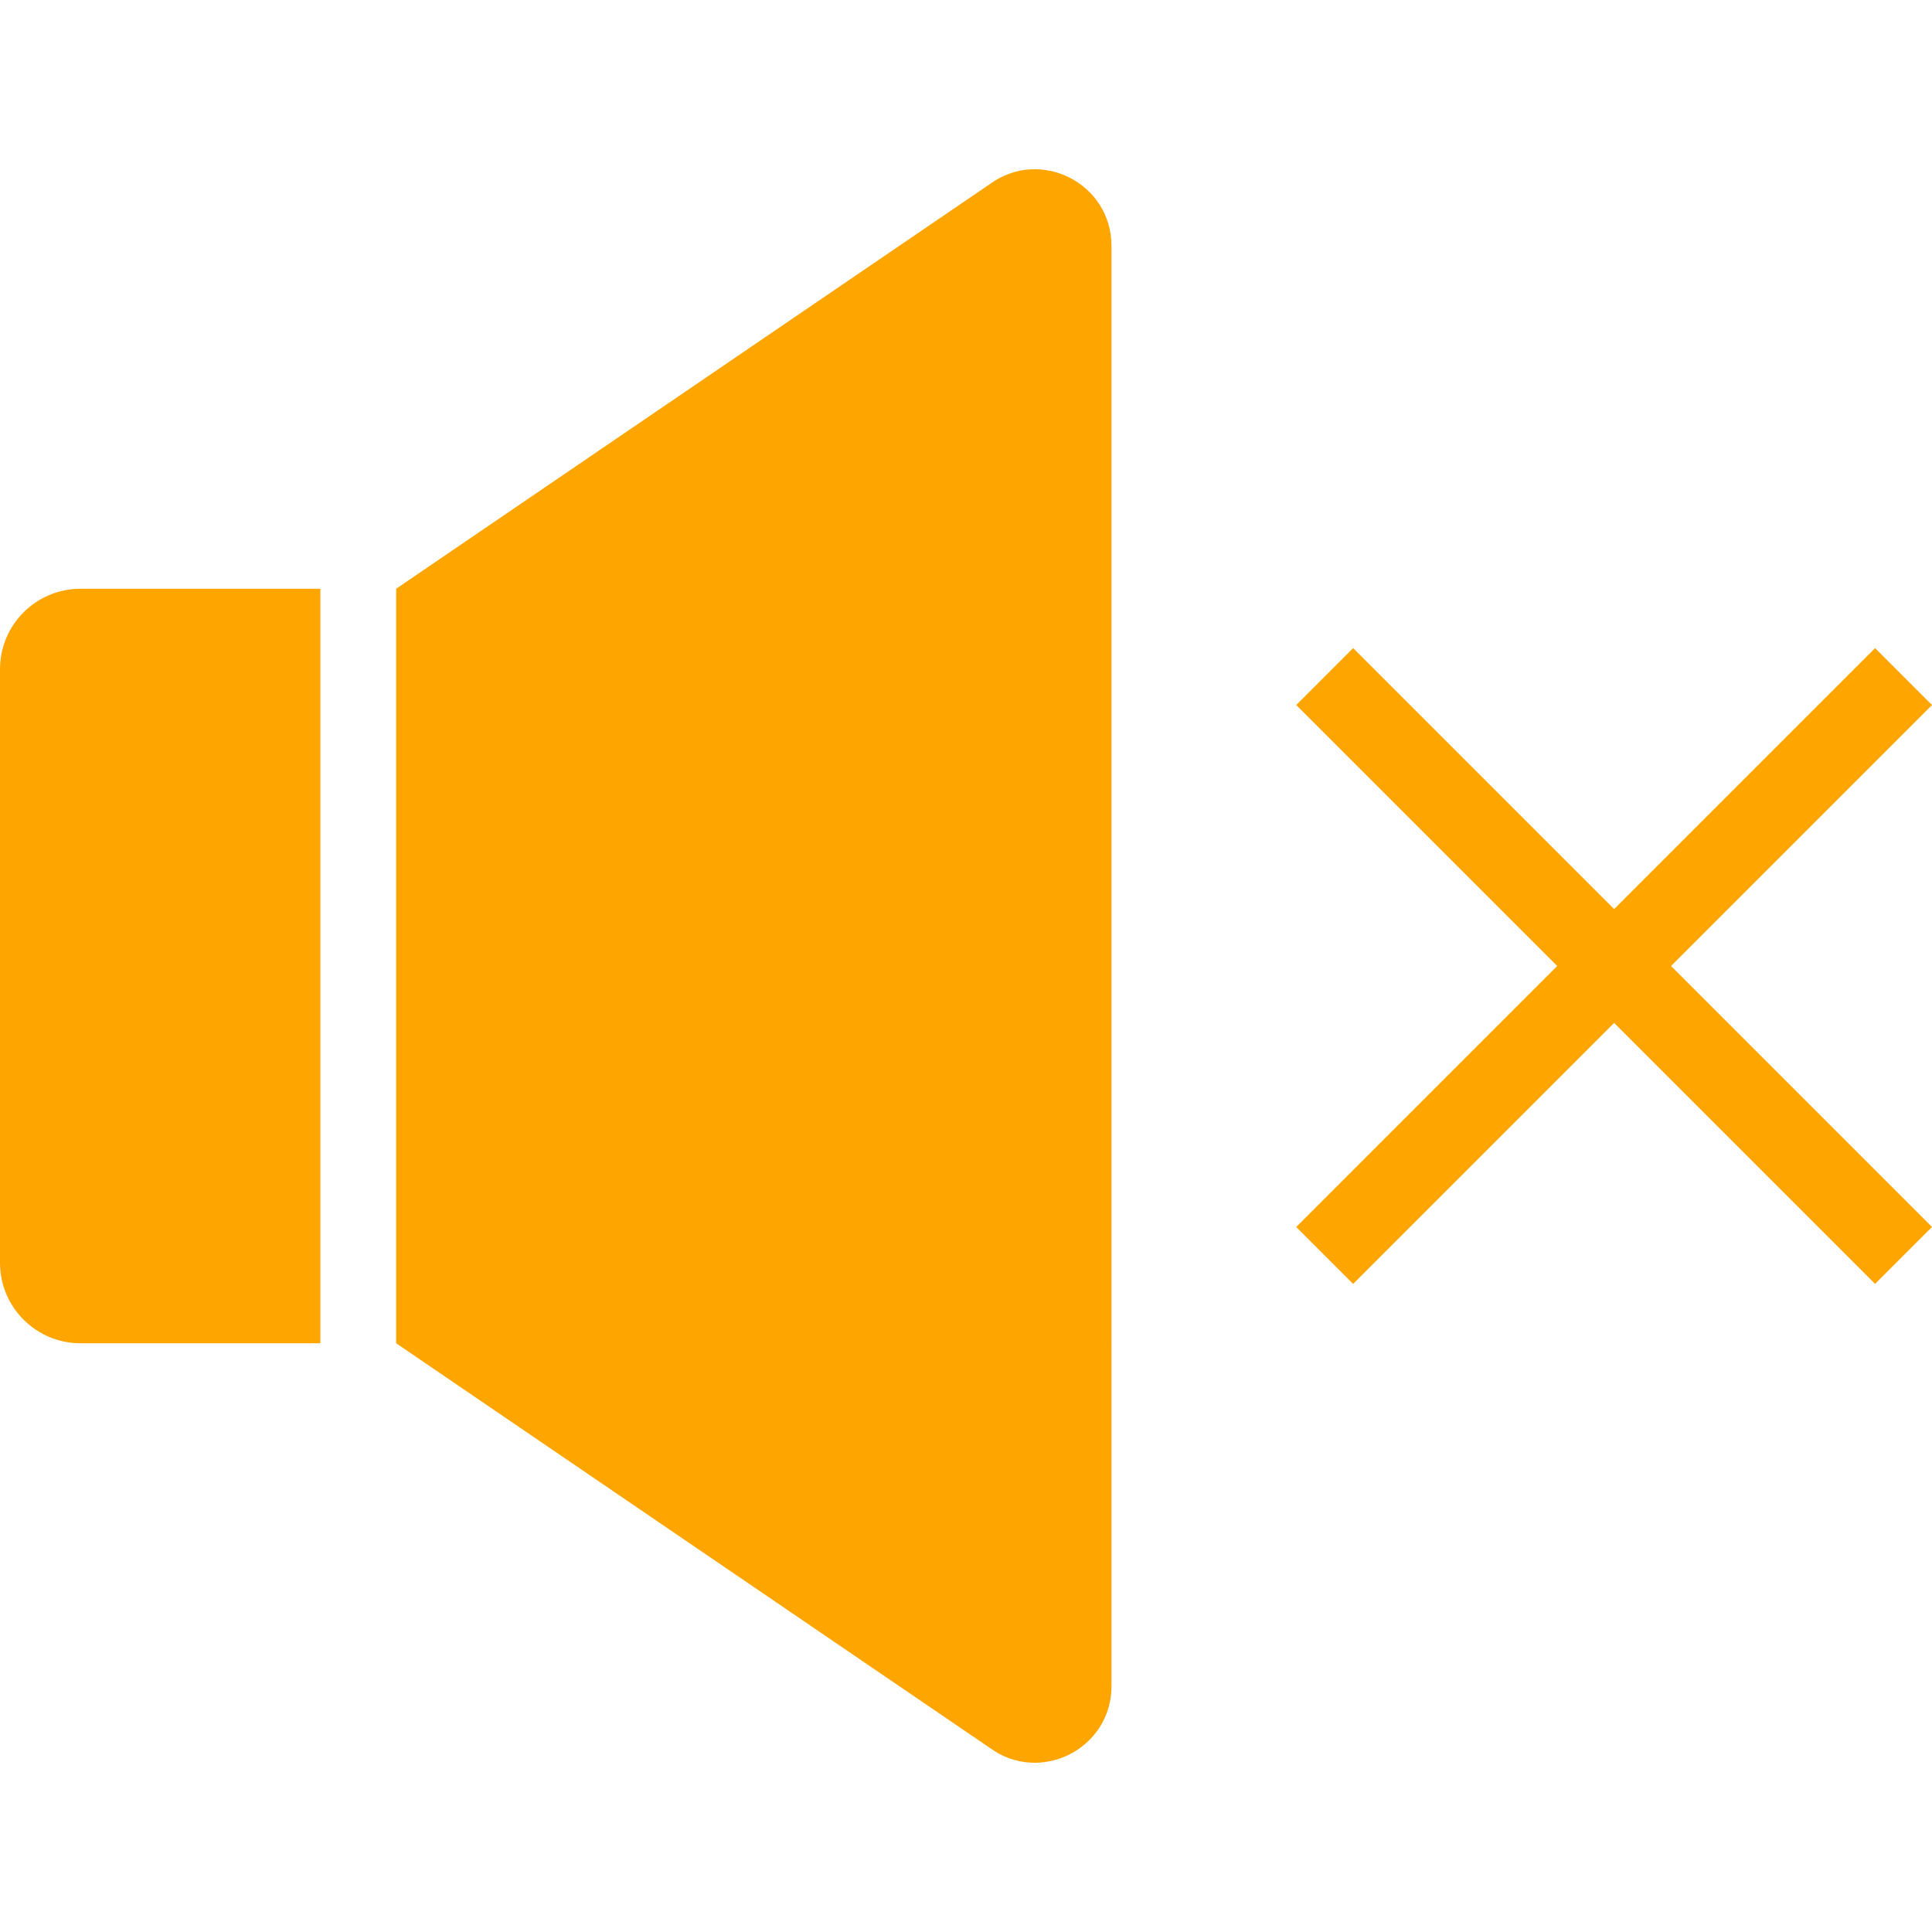 <!DOCTYPE svg PUBLIC "-//W3C//DTD SVG 1.1//EN" "http://www.w3.org/Graphics/SVG/1.1/DTD/svg11.dtd">
<!-- Uploaded to: SVG Repo, www.svgrepo.com, Transformed by: SVG Repo Mixer Tools -->
<svg fill="#ffa500" height="100px" width="100px" version="1.1" id="Layer_1" xmlns="http://www.w3.org/2000/svg" xmlns:xlink="http://www.w3.org/1999/xlink" viewBox="0 0 472.614 472.614" xml:space="preserve">
<g id="SVGRepo_bgCarrier" stroke-width="0"/>
<g id="SVGRepo_tracerCarrier" stroke-linecap="round" stroke-linejoin="round"/>
<g id="SVGRepo_iconCarrier"> <g> <g> <path d="M19.692,144.023C8.816,144.023,0,152.839,0,163.716v145.189c0,10.875,8.816,19.692,19.692,19.692h58.677V144.023H19.692z"/> </g> </g> <g> <g> <path d="M271.898,60.148c0-15.304-17.368-24.139-29.737-15.128l-145.252,99v184.574l145.252,99 c12.37,9.011,29.738,0.175,29.738-15.129L271.898,60.148z"/> </g> </g> <g> <g> <polygon points="472.614,172.465 458.691,158.542 394.85,222.384 331.009,158.542 317.086,172.465 380.927,236.306 317.086,300.148 331.009,314.071 394.85,250.23 458.691,314.071 472.614,300.148 408.773,236.306 "/> </g> </g> </g>
</svg>